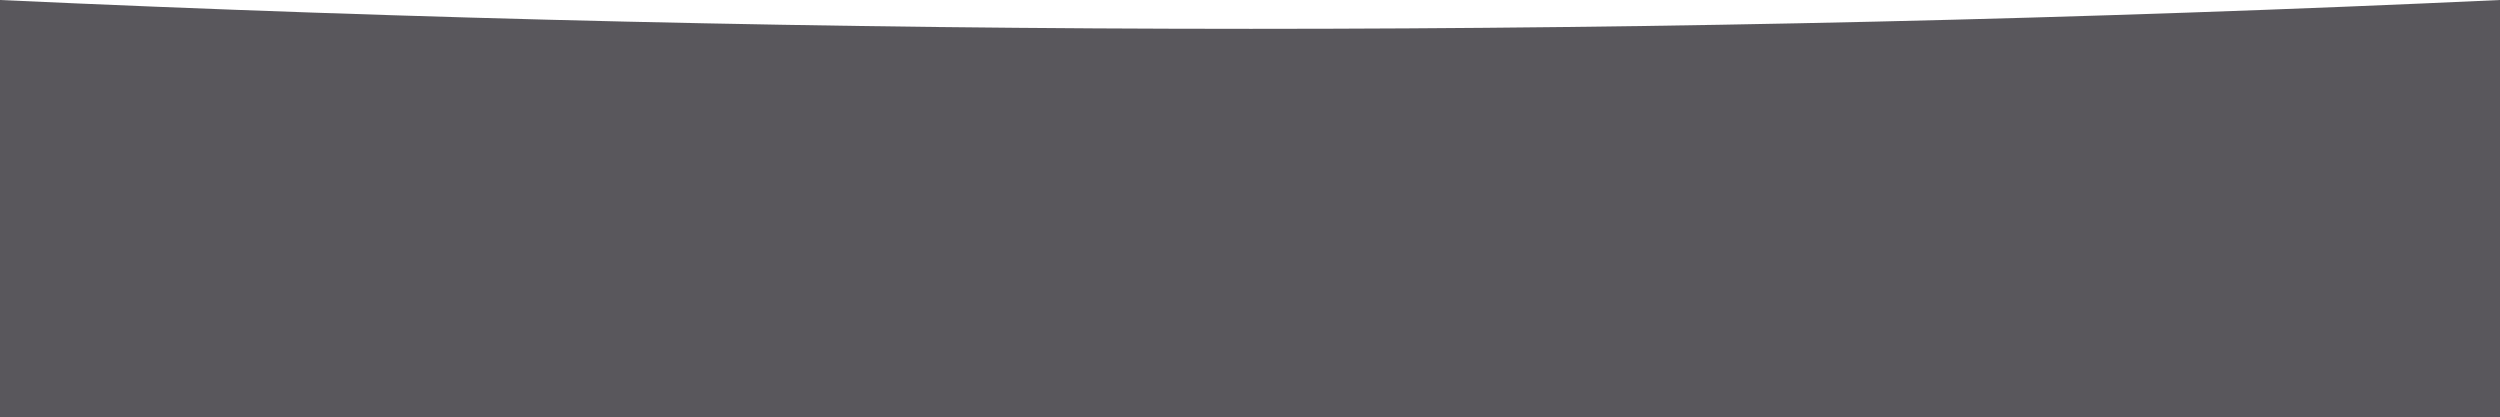 <?xml version="1.0" encoding="UTF-8" standalone="no"?>
<svg
   xmlns:dc="http://purl.org/dc/elements/1.1/"
   xmlns:cc="http://creativecommons.org/ns#"
   xmlns:rdf="http://www.w3.org/1999/02/22-rdf-syntax-ns#"
   xmlns:svg="http://www.w3.org/2000/svg"
   xmlns="http://www.w3.org/2000/svg"
   xmlns:xlink="http://www.w3.org/1999/xlink"
   xmlns:sodipodi="http://sodipodi.sourceforge.net/DTD/sodipodi-0.dtd"
   xmlns:inkscape="http://www.inkscape.org/namespaces/inkscape"
   width="1294"
   height="216"
   viewBox="0 0 1294 216"
   version="1.1"
   id="svg24"
   sodipodi:docname="wave-footer.svg"
   inkscape:version="0.92.4 5da689c313, 2019-01-14">
  <sodipodi:namedview
     pagecolor="#ffffff"
     bordercolor="#666666"
     borderopacity="1"
     objecttolerance="10"
     gridtolerance="10"
     guidetolerance="10"
     inkscape:pageopacity="0"
     inkscape:pageshadow="2"
     inkscape:window-width="1366"
     inkscape:window-height="721"
     id="namedview26"
     showgrid="false"
     inkscape:zoom="0.30989181"
     inkscape:cx="1212.7878"
     inkscape:cy="-392.12889"
     inkscape:window-x="0"
     inkscape:window-y="24"
     inkscape:window-maximized="1"
     inkscape:current-layer="svg24"
     fit-margin-top="0"
     fit-margin-left="0"
     fit-margin-right="0"
     fit-margin-bottom="0" />
  <!-- Generator: Sketch 46.1 (44463) - http://www.bohemiancoding.com/sketch -->
  <title
     id="title2">wave_footer</title>
  <desc
     id="desc4">Created with Sketch.</desc>
  <defs
     id="defs19">
    <radialGradient
       cx="1.167"
       cy="1.101"
       fx="1.167"
       fy="1.101"
       r="1.478"
       gradientTransform="translate(1.167,1.101),scale(0.167,1),rotate(-170.64),translate(-1.167,-1.101)"
       id="radialGradient-1">
      <stop
         stop-color="#0069FF"
         offset="0%"
         id="stop6"
         style="stop-color:#353239;stop-opacity:1" />
      <stop
         stop-color="#0269FD"
         offset="2.913%"
         id="stop8"
         style="stop-color:#353239;stop-opacity:1" />
      <stop
         stop-color="#0369FC"
         offset="4.505%"
         id="stop10"
         style="stop-color:#353239;stop-opacity:1" />
      <stop
         stop-color="#0468FB"
         offset="6.005%"
         id="stop12"
         style="stop-color:#353239;stop-opacity:1" />
      <stop
         stop-color="#1165EF"
         offset="25.482%"
         id="stop14" />
      <stop
         stop-color="#4457C0"
         offset="100%"
         id="stop16" />
    </radialGradient>
    <linearGradient
       inkscape:collect="always"
       xlink:href="#radialGradient-1"
       id="linearGradient845"
       x1="0"
       y1="108"
       x2="1294"
       y2="108"
       gradientUnits="userSpaceOnUse" />
    <linearGradient
       inkscape:collect="always"
       xlink:href="#radialGradient-1"
       id="linearGradient857"
       gradientUnits="userSpaceOnUse"
       x1="0"
       y1="108"
       x2="1294"
       y2="108" />
  </defs>
  <g
     id="Ressource"
     style="fill:url(#linearGradient845);fill-opacity:1;fill-rule:evenodd;stroke:none;stroke-width:1">
    <g
       id="wave_footer"
       style="fill:url(#linearGradient857);fill-opacity:1">
      <path
         d="M 0,0 H 1294 V 216 C 1078.477,206.05 862.976,201.075 647.497,201.075 432.019,201.075 216.186,206.05 0,216 Z"
         id="Image-Hero-Copy"
         transform="matrix(1,0,0,-1,0,216)"
         style="fill:#59575c;fill-opacity:1"
         inkscape:connector-curvature="0" />
    </g>
  </g>
</svg>
